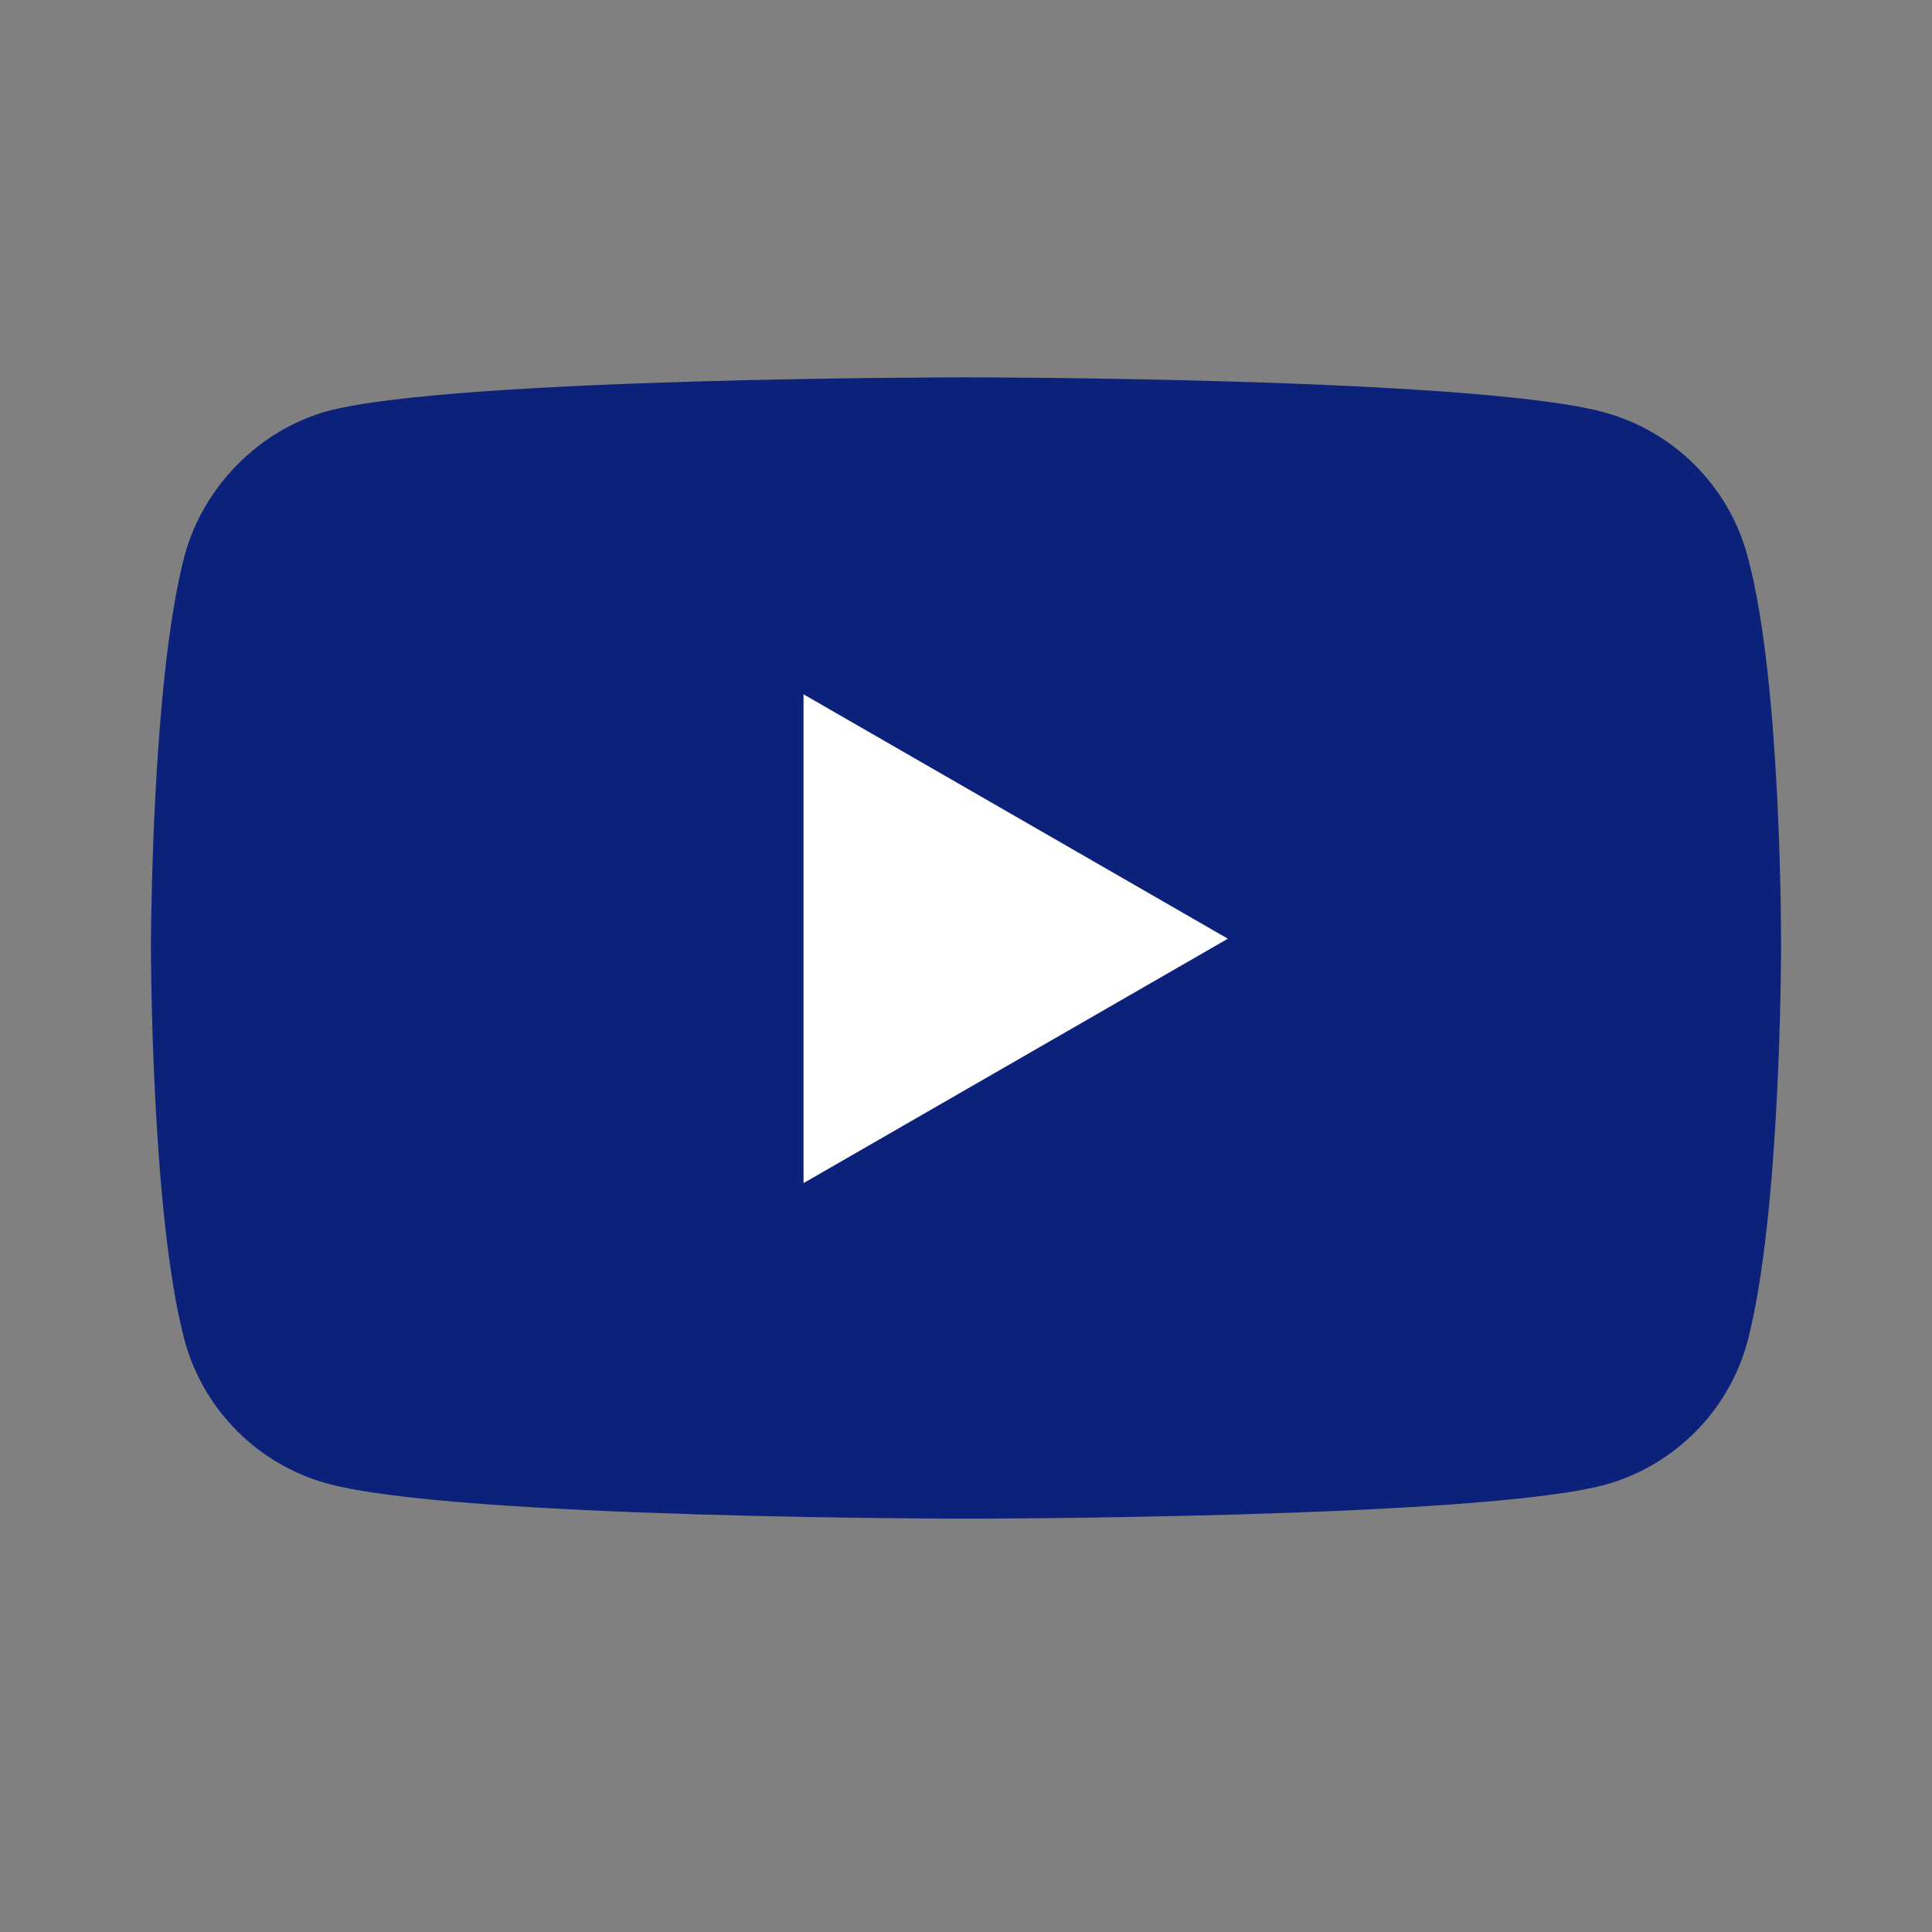 <svg width="32" height="32" viewBox="0 0 32 32" fill="none" xmlns="http://www.w3.org/2000/svg">
<rect x="0" y="0" width="32" height="32" fill="#808080" stroke="none"/>
<g id="Social media logo">
<path id="Shape" d="M28.944 9.208C28.633 8.051 27.721 7.14 26.564 6.828C24.451 6.25 16 6.25 16 6.25C16 6.25 7.549 6.25 5.436 6.806C4.301 7.117 3.367 8.051 3.056 9.208C2.5 11.321 2.5 15.702 2.5 15.702C2.5 15.702 2.5 20.106 3.056 22.196C3.367 23.353 4.279 24.265 5.436 24.576C7.571 25.154 16 25.154 16 25.154C16 25.154 24.451 25.154 26.564 24.598C27.721 24.287 28.633 23.375 28.944 22.219C29.5 20.106 29.5 15.724 29.5 15.724C29.5 15.724 29.522 11.321 28.944 9.208Z" fill="#0C217A"/>
<path id="Vector" d="M13.309 19.596L20.337 15.548L13.309 11.5V19.596Z" fill="white"/>
</g>
</svg>

